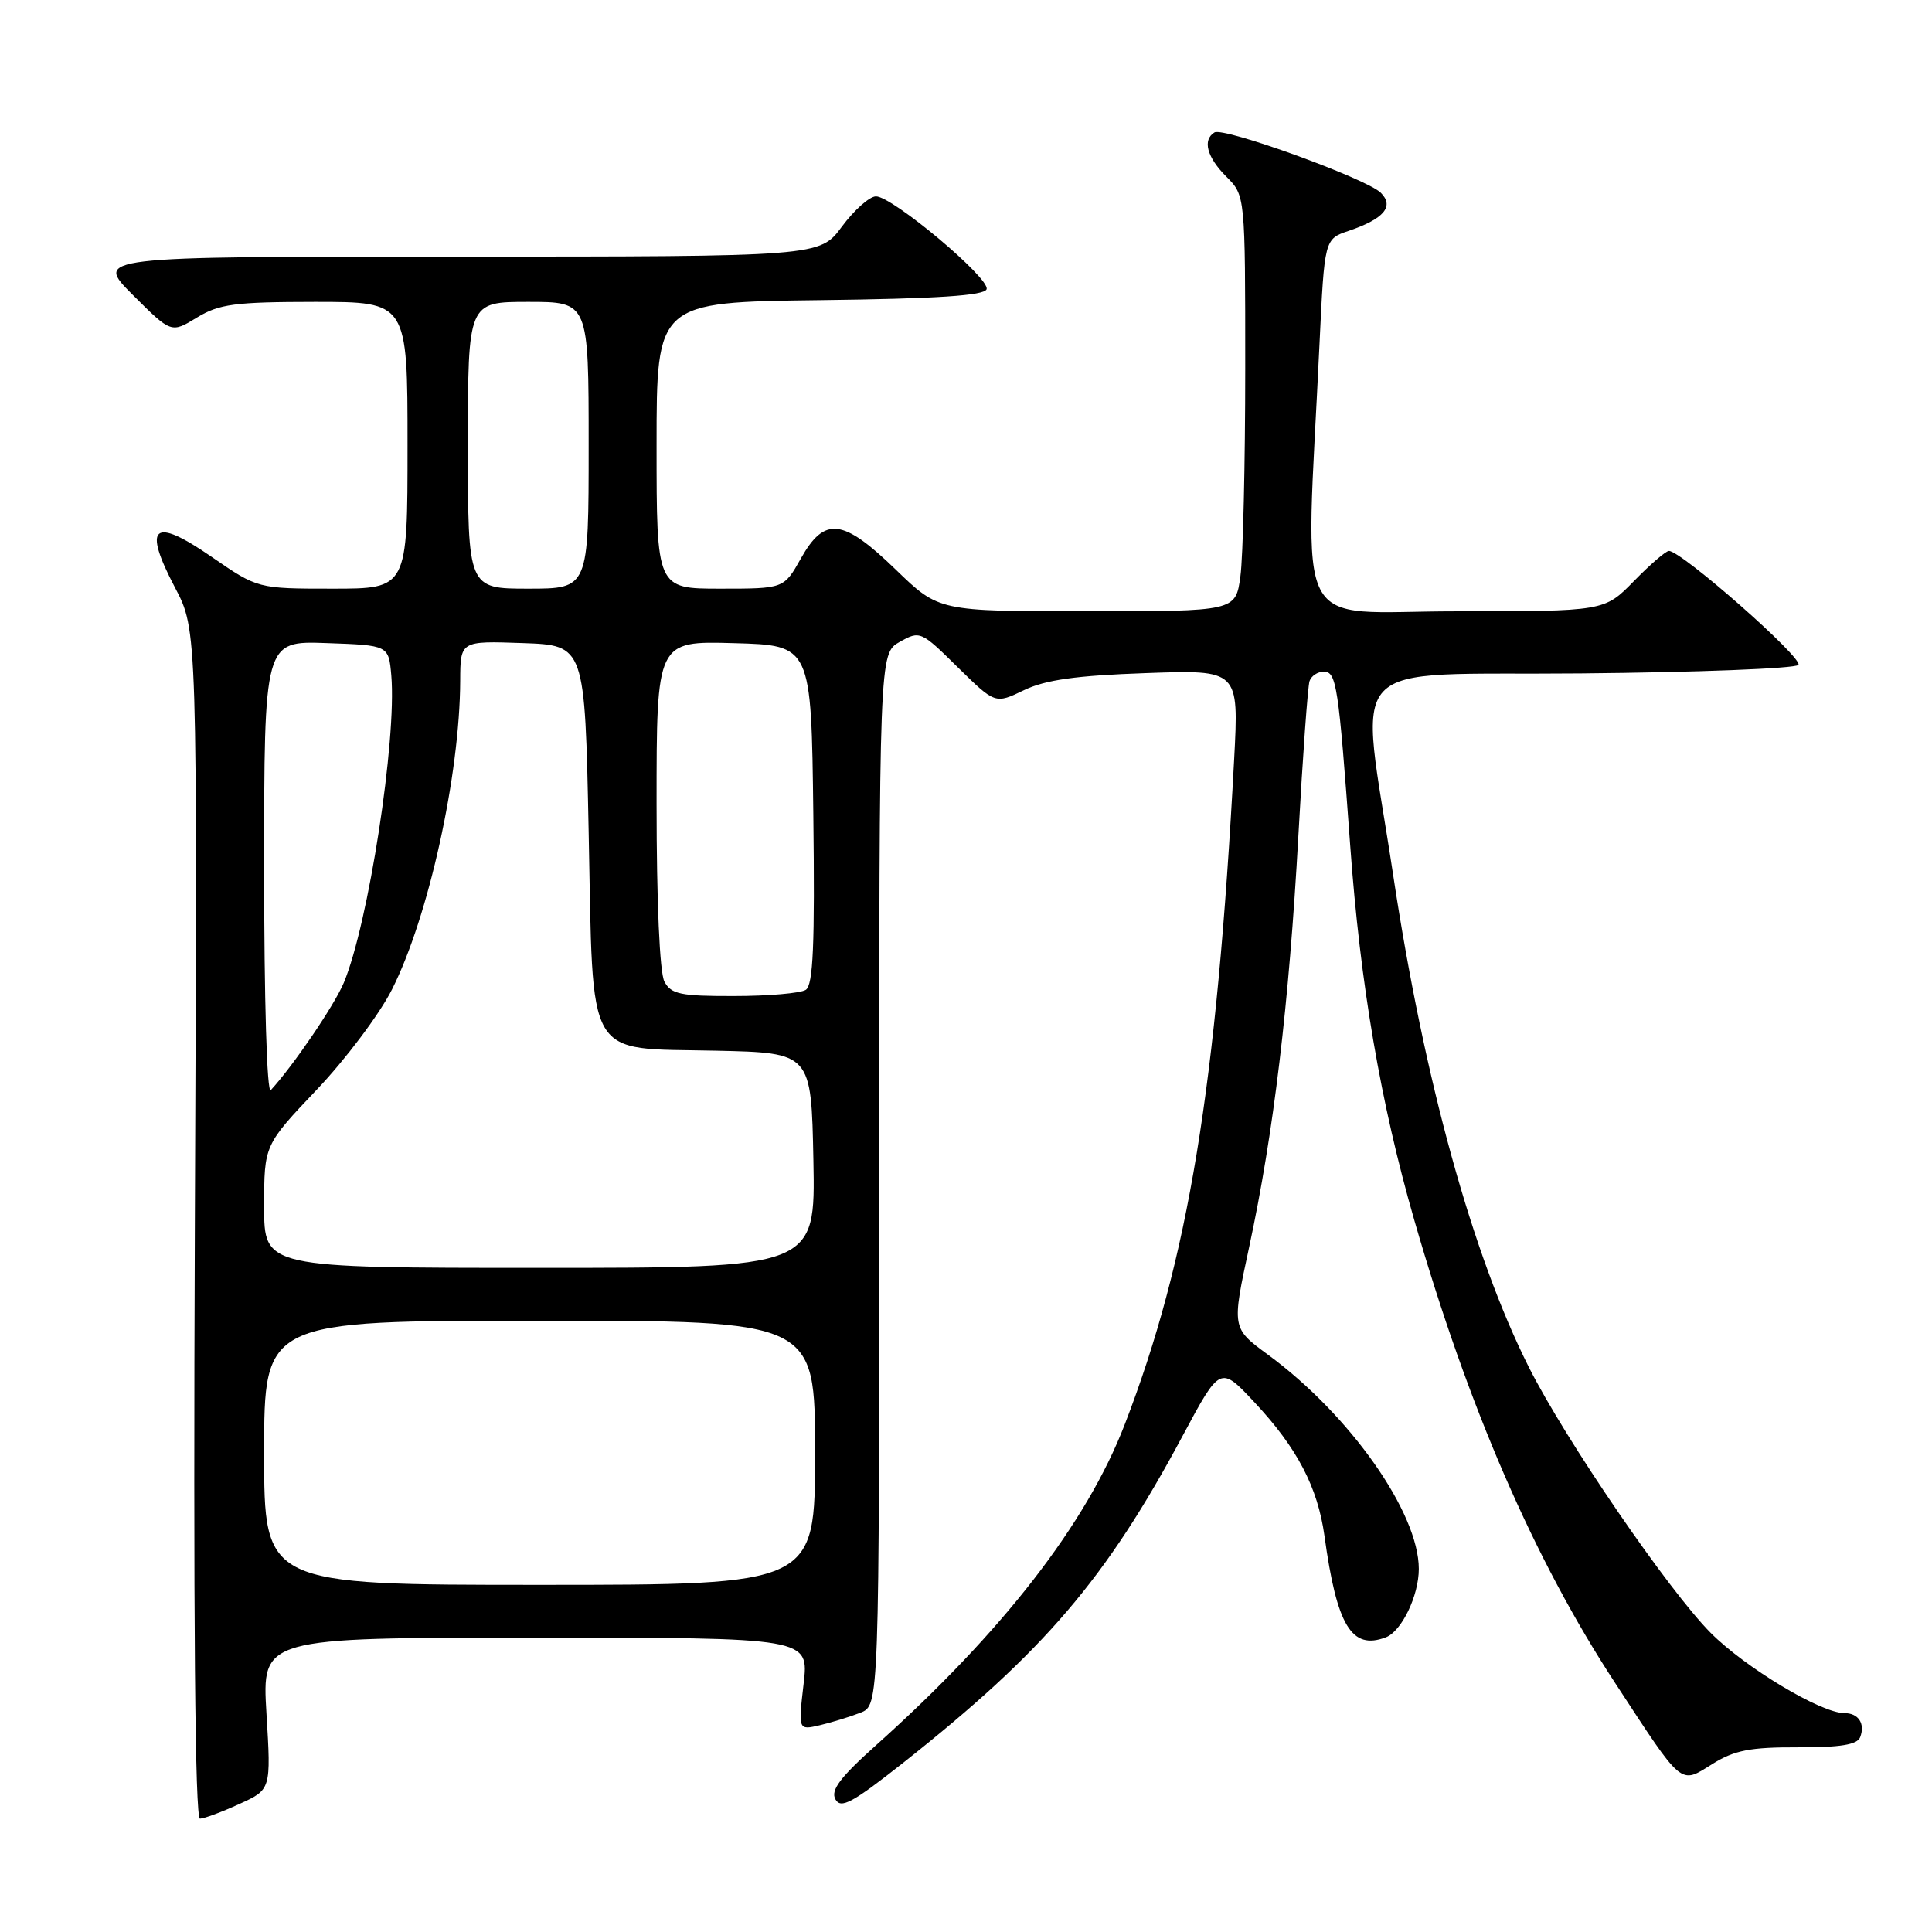 <?xml version="1.0" encoding="UTF-8" standalone="no"?>
<!DOCTYPE svg PUBLIC "-//W3C//DTD SVG 1.1//EN" "http://www.w3.org/Graphics/SVG/1.1/DTD/svg11.dtd" >
<svg xmlns="http://www.w3.org/2000/svg" xmlns:xlink="http://www.w3.org/1999/xlink" version="1.1" viewBox="0 0 256 256">
 <g >
 <path fill="currentColor"
d=" M 31.71 239.04 C 35.92 237.13 35.92 237.13 35.31 227.07 C 34.70 217.00 34.70 217.00 70.95 217.00 C 107.20 217.00 107.20 217.00 106.48 223.14 C 105.77 229.27 105.77 229.27 108.64 228.60 C 110.21 228.23 112.62 227.49 114.00 226.95 C 116.50 225.97 116.50 225.97 116.50 156.27 C 116.50 86.58 116.50 86.58 119.22 85.05 C 121.89 83.55 122.04 83.61 126.90 88.41 C 131.87 93.29 131.87 93.29 135.68 91.45 C 138.54 90.08 142.60 89.51 151.83 89.19 C 164.16 88.75 164.16 88.75 163.53 100.63 C 161.21 144.13 157.46 166.90 149.04 188.73 C 143.97 201.89 132.88 216.20 116.16 231.18 C 111.31 235.52 110.03 237.22 110.70 238.42 C 111.42 239.72 112.95 238.89 119.69 233.57 C 138.36 218.80 146.56 209.21 156.72 190.23 C 161.69 180.96 161.69 180.96 166.25 185.84 C 171.89 191.87 174.60 197.06 175.50 203.52 C 177.14 215.44 179.10 218.67 183.62 216.96 C 185.72 216.17 188.00 211.44 188.00 207.89 C 188.00 200.44 178.88 187.48 168.02 179.51 C 163.21 175.98 163.21 175.98 165.52 165.24 C 168.77 150.12 170.80 133.12 172.04 110.76 C 172.62 100.17 173.29 90.94 173.52 90.25 C 173.75 89.56 174.60 89.00 175.41 89.00 C 177.09 89.00 177.36 90.76 178.91 112.04 C 180.24 130.45 182.94 146.19 187.40 161.67 C 194.56 186.51 203.27 206.59 214.01 223.00 C 223.09 236.88 222.56 236.44 226.90 233.74 C 229.83 231.91 231.93 231.51 238.23 231.53 C 243.86 231.55 246.10 231.18 246.48 230.19 C 247.17 228.40 246.26 227.00 244.41 227.00 C 241.29 227.00 231.28 220.99 226.67 216.36 C 221.07 210.72 207.43 190.80 202.57 181.14 C 195.11 166.31 188.69 143.03 184.61 116.00 C 180.15 86.41 177.24 89.54 209.47 89.23 C 224.85 89.09 237.82 88.58 238.29 88.11 C 239.08 87.32 222.82 73.00 221.14 73.00 C 220.73 73.00 218.65 74.80 216.50 77.00 C 212.59 81.00 212.59 81.00 192.96 81.00 C 170.92 81.00 172.99 85.04 174.84 45.59 C 175.50 31.67 175.50 31.67 178.71 30.59 C 183.39 29.00 184.78 27.35 182.96 25.54 C 181.08 23.67 162.13 16.80 160.92 17.55 C 159.31 18.55 159.92 20.83 162.50 23.41 C 165.00 25.91 165.00 25.91 165.00 48.81 C 165.00 61.41 164.71 73.81 164.36 76.36 C 163.73 81.00 163.73 81.00 144.06 81.00 C 124.40 81.00 124.40 81.00 118.72 75.50 C 111.68 68.68 109.27 68.40 106.12 74.00 C 103.87 78.00 103.87 78.00 95.44 78.00 C 87.00 78.00 87.00 78.00 87.00 59.02 C 87.00 40.04 87.00 40.04 108.67 39.77 C 124.21 39.58 130.45 39.17 130.73 38.32 C 131.21 36.88 118.22 25.99 116.06 26.02 C 115.20 26.04 113.18 27.84 111.56 30.02 C 108.62 34.00 108.62 34.00 60.57 34.00 C 12.52 34.00 12.52 34.00 17.60 39.08 C 22.69 44.16 22.69 44.16 26.09 42.08 C 29.05 40.28 31.11 40.01 41.75 40.00 C 54.00 40.00 54.00 40.00 54.00 59.00 C 54.00 78.00 54.00 78.00 44.07 78.00 C 34.15 78.00 34.15 78.00 28.02 73.77 C 20.29 68.44 18.87 69.64 23.19 77.86 C 26.15 83.48 26.15 83.48 25.82 162.24 C 25.61 214.31 25.84 240.99 26.50 240.98 C 27.05 240.97 29.40 240.10 31.71 239.04 Z  M 35.00 192.50 C 35.00 175.00 35.00 175.00 71.50 175.00 C 108.00 175.00 108.00 175.00 108.00 192.50 C 108.00 210.00 108.00 210.00 71.50 210.00 C 35.00 210.00 35.00 210.00 35.00 192.50 Z  M 35.00 159.87 C 35.00 151.73 35.00 151.73 41.97 144.39 C 45.81 140.35 50.29 134.38 51.94 131.11 C 56.78 121.52 60.93 102.74 60.98 90.21 C 61.00 84.92 61.00 84.92 69.25 85.21 C 77.50 85.50 77.50 85.50 78.00 110.15 C 78.63 141.02 77.36 138.83 94.88 139.22 C 107.50 139.50 107.50 139.50 107.78 153.75 C 108.05 168.00 108.05 168.00 71.53 168.00 C 35.00 168.00 35.00 168.00 35.00 159.87 Z  M 35.00 115.16 C 35.00 84.92 35.00 84.92 43.25 85.21 C 51.50 85.50 51.50 85.50 51.85 89.50 C 52.58 98.04 48.82 122.40 45.56 130.21 C 44.31 133.20 38.87 141.20 35.88 144.45 C 35.37 144.99 35.00 132.50 35.00 115.16 Z  M 88.04 130.07 C 87.41 128.90 87.00 119.51 87.00 106.53 C 87.00 84.93 87.00 84.93 97.25 85.22 C 107.50 85.50 107.50 85.50 107.77 107.93 C 107.98 125.20 107.75 130.54 106.77 131.16 C 106.07 131.61 101.80 131.98 97.29 131.98 C 90.18 132.00 88.93 131.74 88.04 130.07 Z  M 62.00 59.00 C 62.00 40.00 62.00 40.00 70.00 40.00 C 78.00 40.00 78.00 40.00 78.00 59.00 C 78.00 78.00 78.00 78.00 70.00 78.00 C 62.00 78.00 62.00 78.00 62.00 59.00 Z "/>
</g>
</svg>